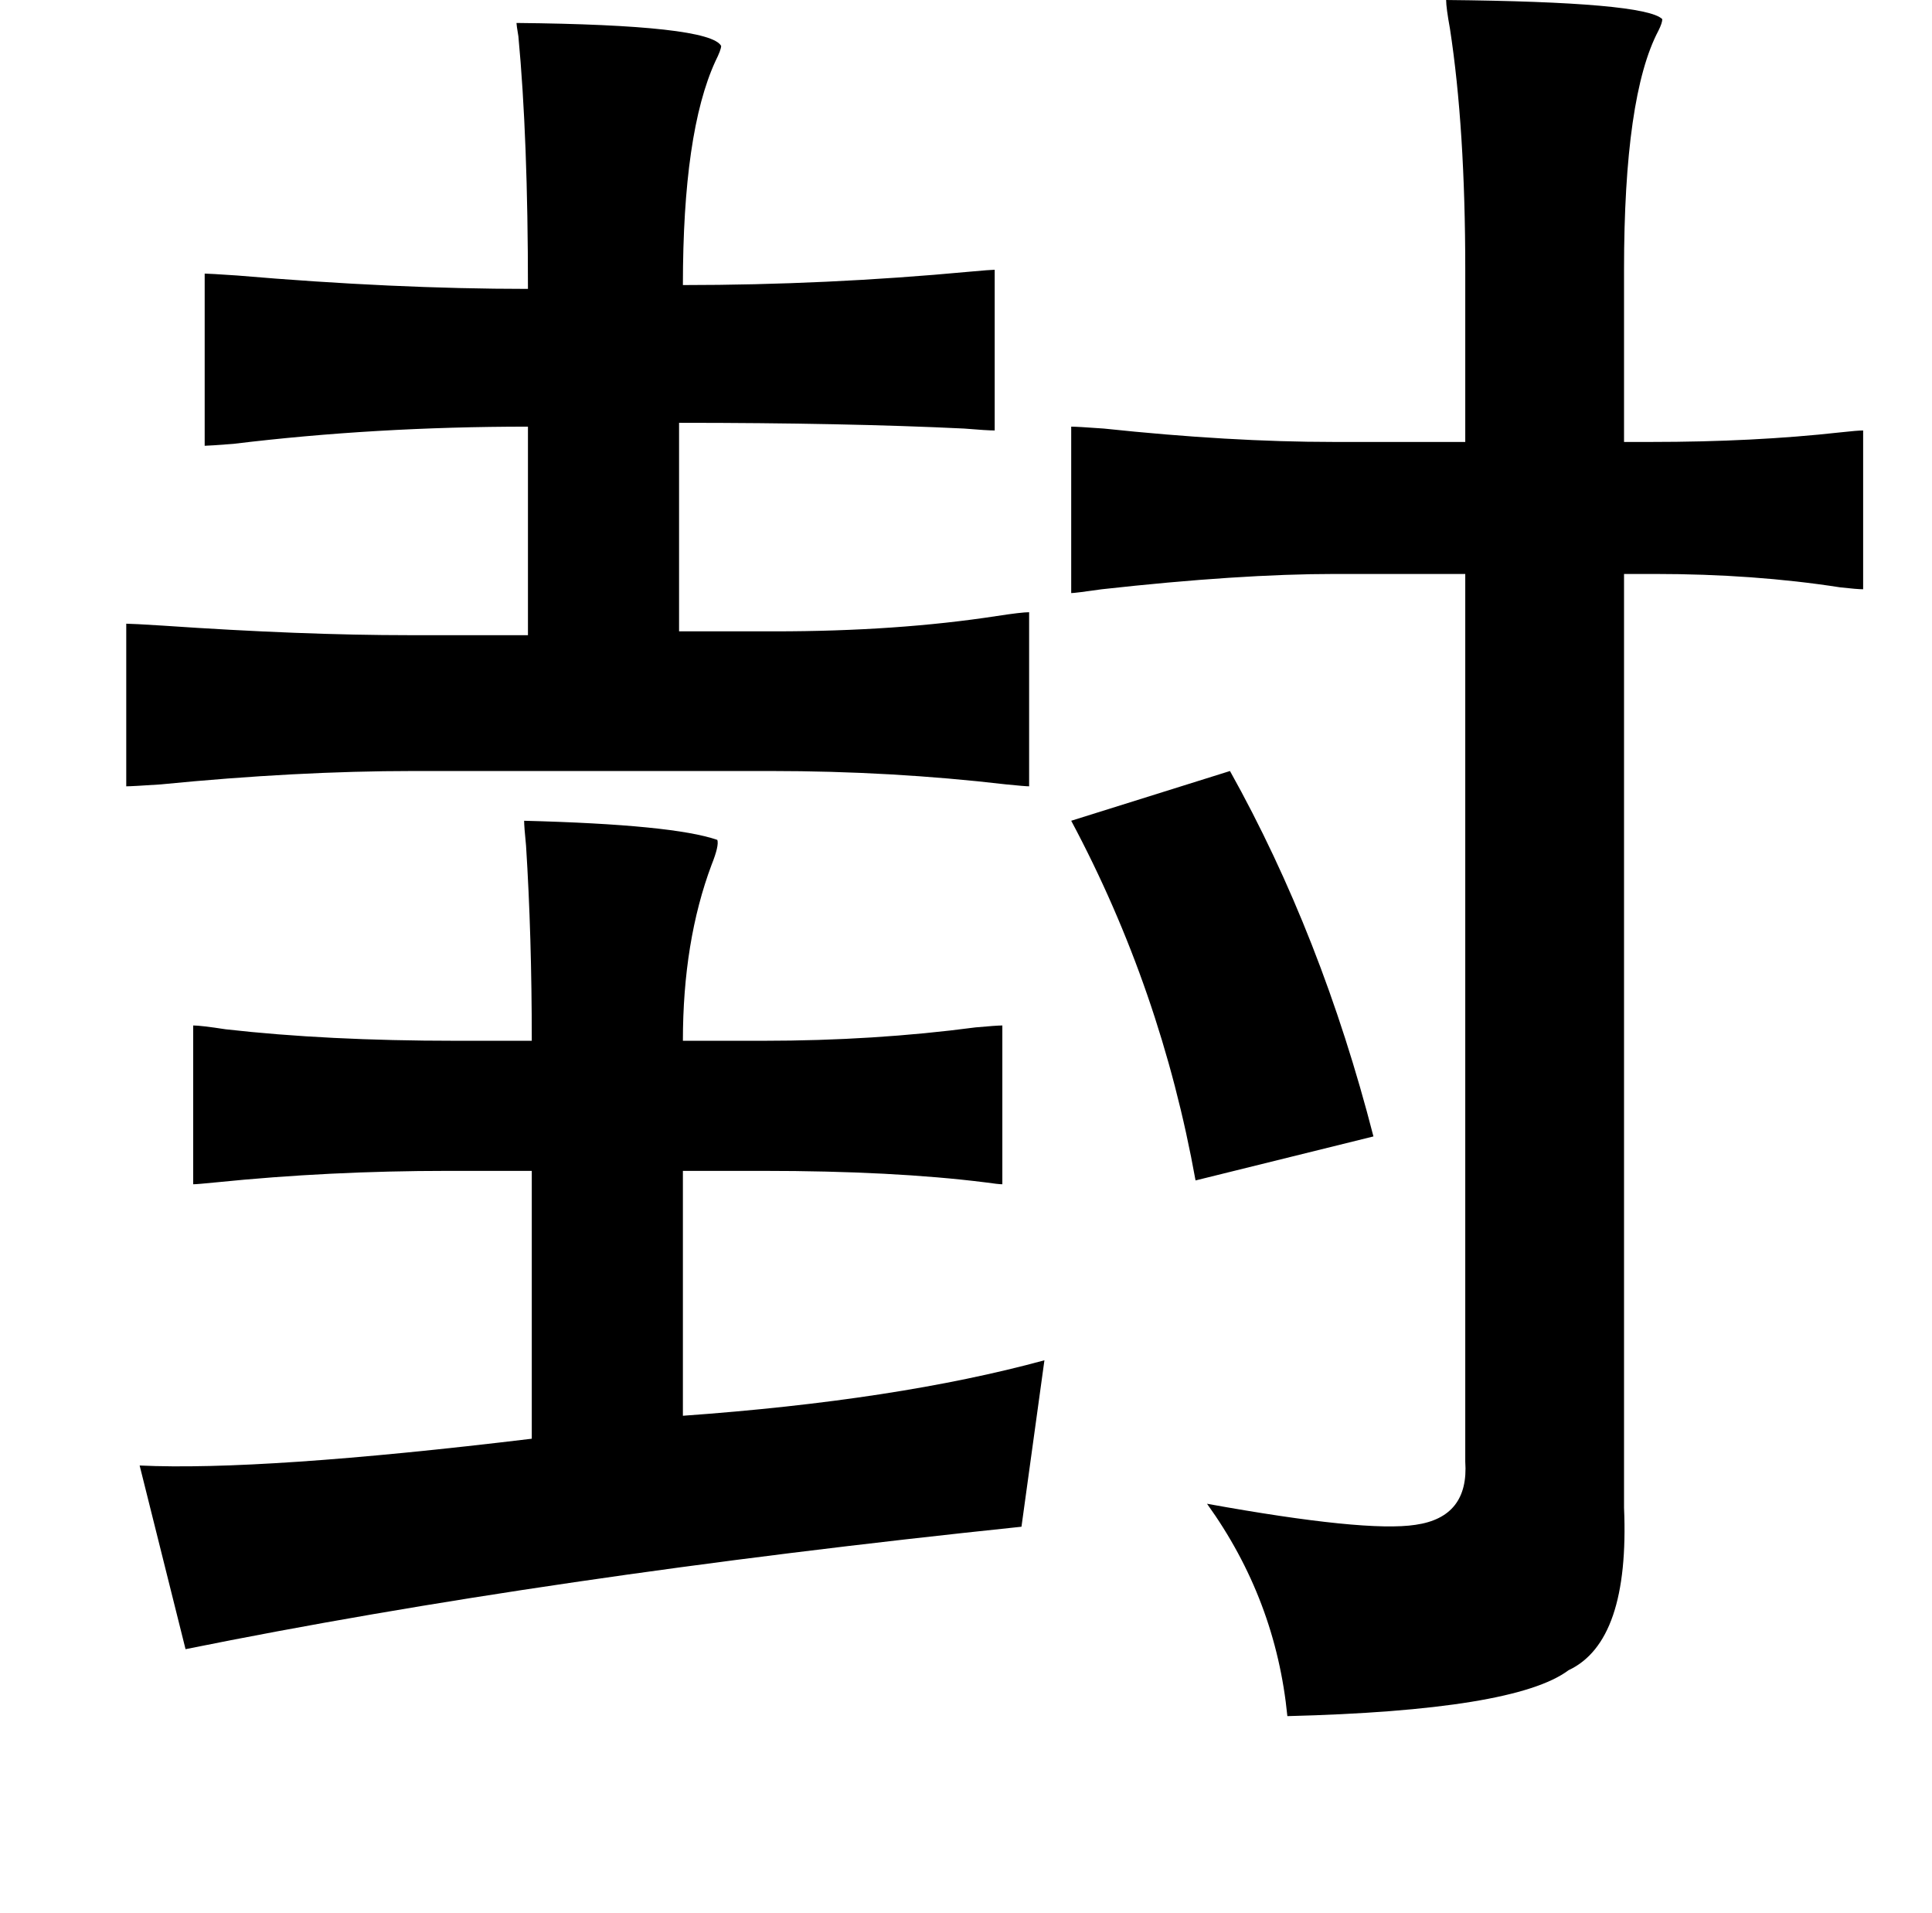 <?xml version="1.0" standalone="no"?>
<!DOCTYPE svg PUBLIC "-//W3C//DTD SVG 1.1//EN" "http://www.w3.org/Graphics/SVG/1.1/DTD/svg11.dtd" >
<svg xmlns="http://www.w3.org/2000/svg" xmlns:xlink="http://www.w3.org/1999/xlink" version="1.1" viewBox="-10 0 1010 1000">
   <path fill="currentColor"
d="M746 0q104 1 113 10q0 2 -2 6q-18 34 -18 125v90h14q54 0 99 -5q9 -1 12 -1v83q-3 0 -12 -1q-45 -7 -97 -7h-16v488q3 70 -29 85q-28 21 -147 24q-6 -61 -42 -111q83 15 109 11q28 -4 26 -33v-464h-68q-50 0 -122 8q-14 2 -16 2v-87q3 0 17 1q66 7 120 7h69v-90
q0 -74 -8 -126q-2 -11 -2 -15zM260 12q101 1 107 12q0 2 -3 8q-17 37 -17 117q75 0 150 -7q11 -1 13 -1v84q-4 0 -16 -1q-62 -3 -149 -3v109h50q64 0 116 -8q13 -2 17 -2v91q-2 0 -12 -1q-60 -7 -123 -7h-187q-61 0 -132 7q-15 1 -18 1v-85q3 0 19 1q73 5 129 5h62v-109
q-80 0 -154 9q-13 1 -15 1v-90q2 0 17 1q82 7 152 7q0 -79 -5 -132q-1 -6 -1 -7zM633 403q48 86 75 191l-93 23q-18 -100 -65 -188zM264 429q78 2 101 10q1 3 -3 13q-15 40 -15 92h42q58 0 111 -7q11 -1 14 -1v83q-2 0 -9 -1q-48 -6 -116 -6h-42v128q112 -8 189 -29l-12 87
q-249 26 -437 64l-24 -96q64 3 205 -14v-140h-44q-62 0 -121 6q-10 1 -12 1v-83q4 0 17 2q53 6 120 6h40q0 -55 -3 -102q-1 -10 -1 -13z" />
</svg>
